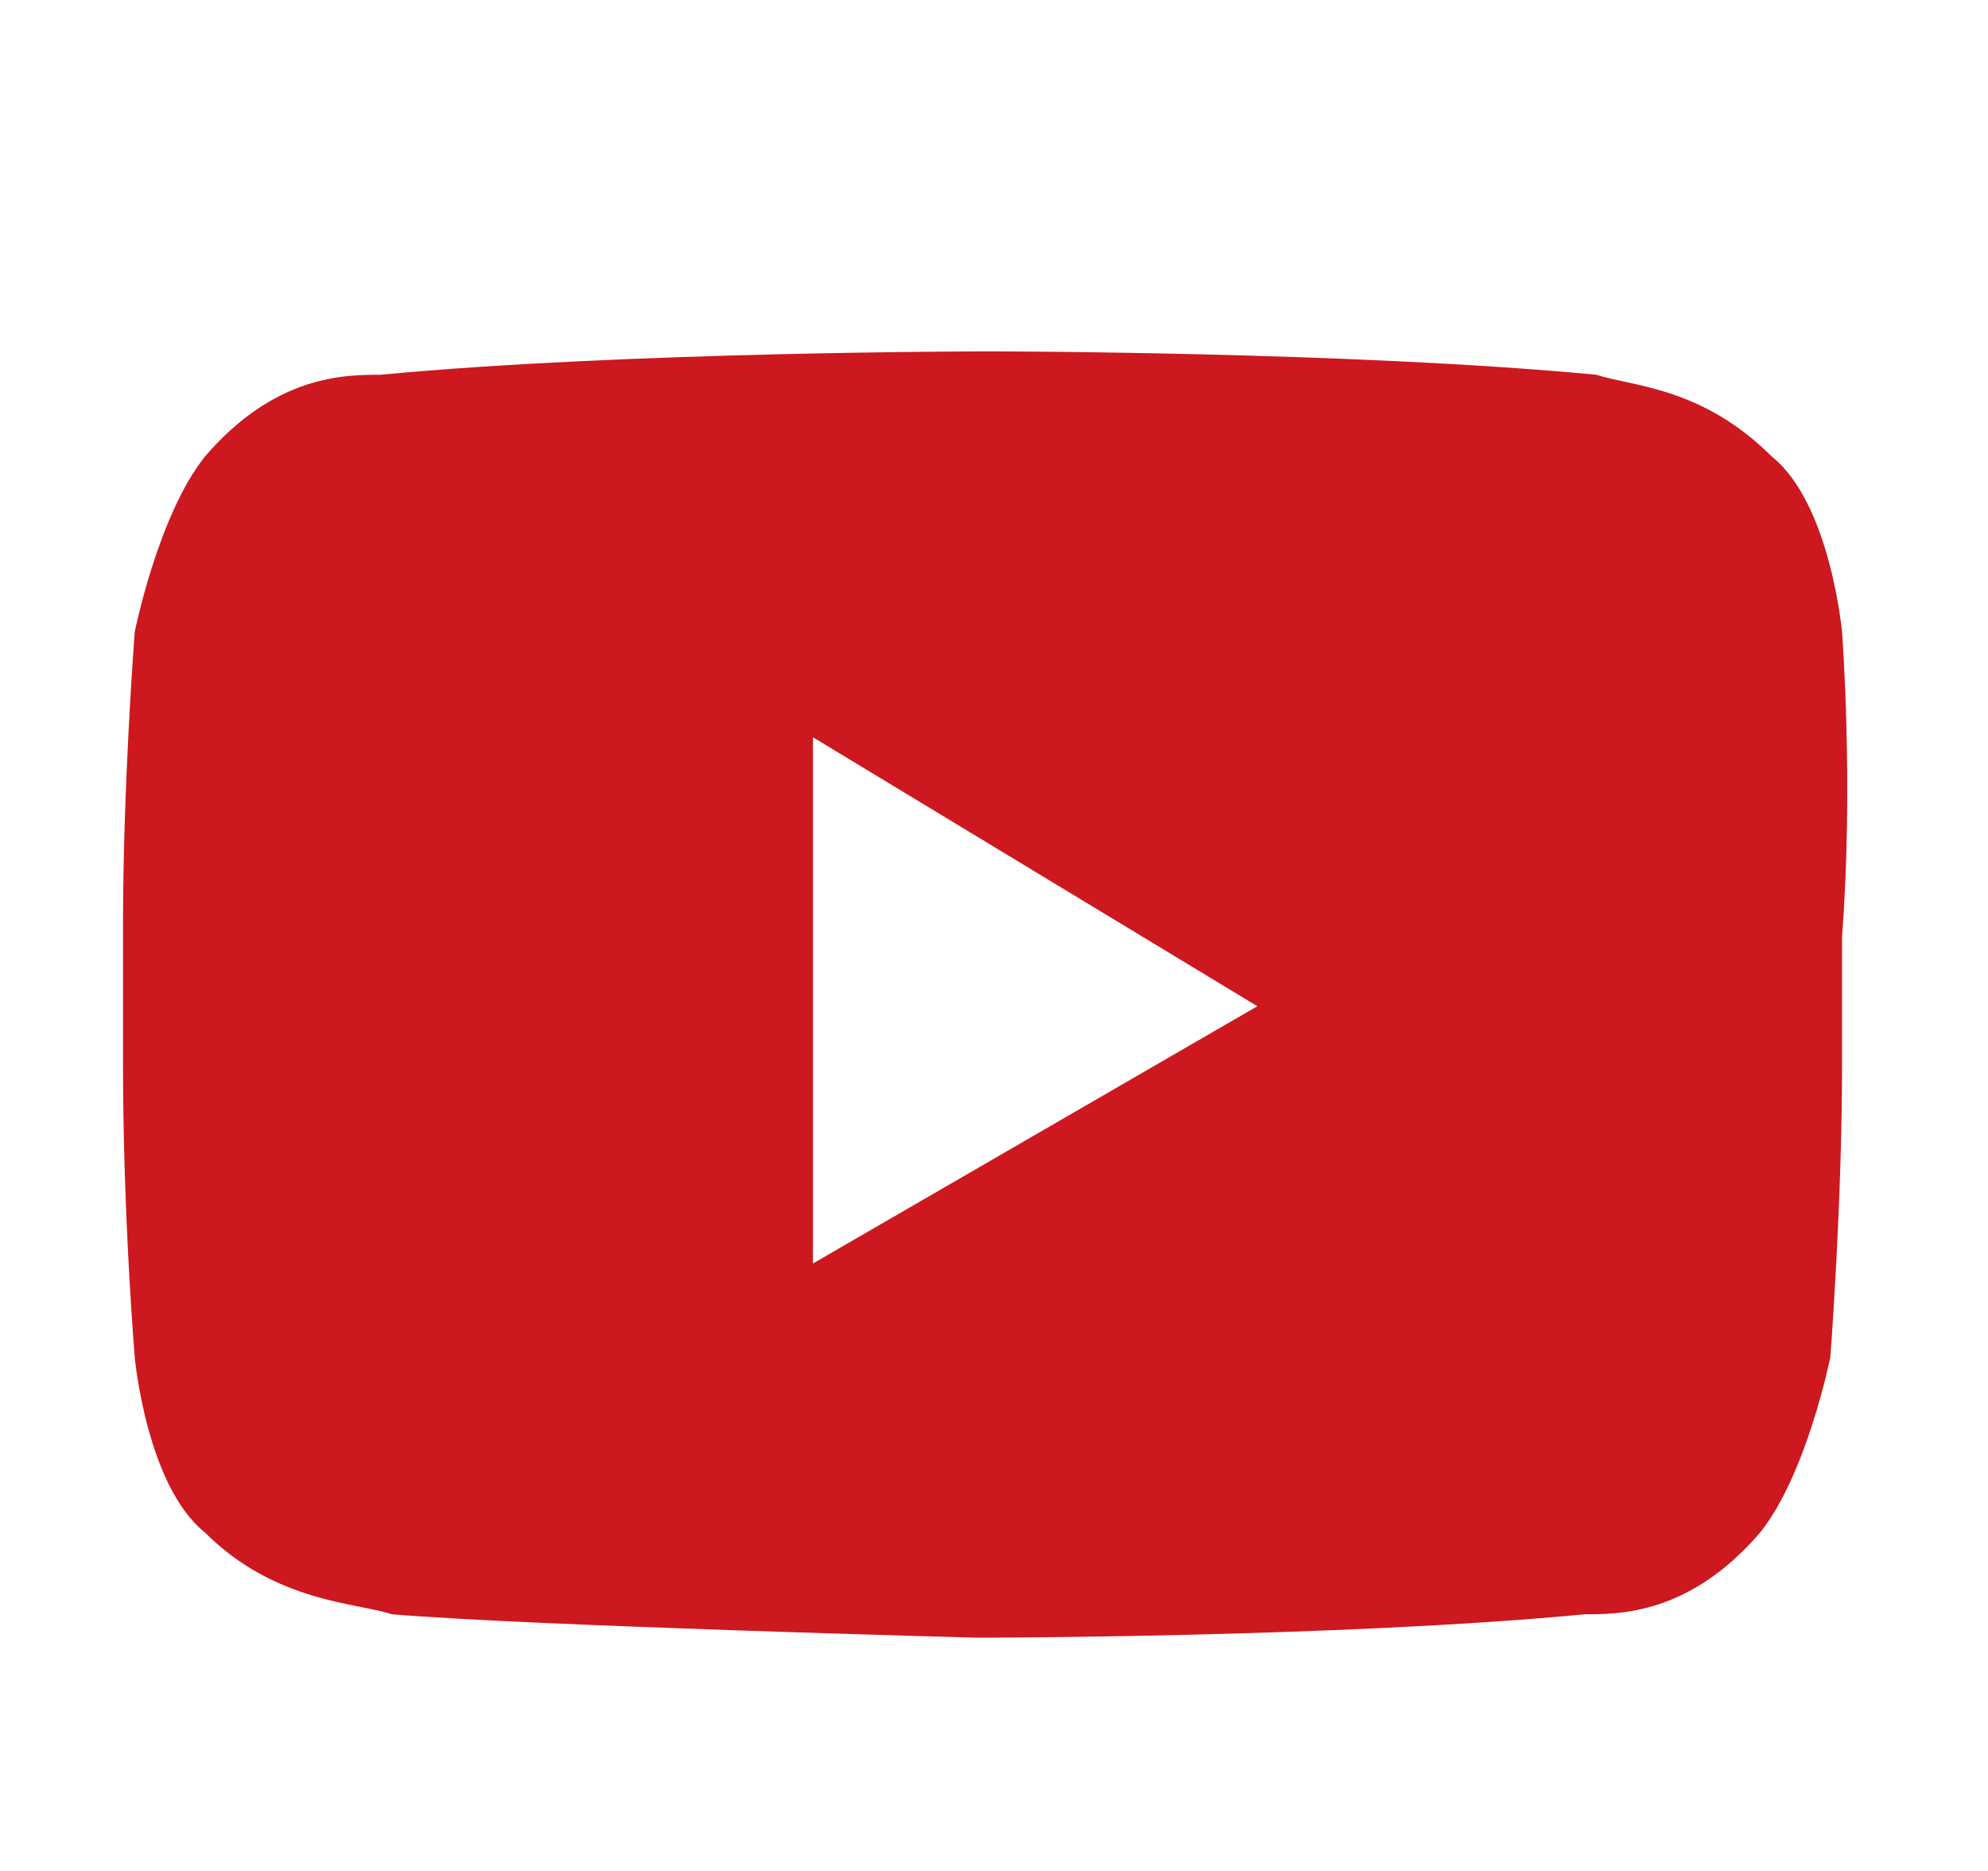 <?xml version="1.0" encoding="utf-8"?>
<!-- Generator: Adobe Illustrator 22.0.0, SVG Export Plug-In . SVG Version: 6.00 Build 0)  -->
<svg version="1.1" id="Layer_1" xmlns="http://www.w3.org/2000/svg" xmlns:xlink="http://www.w3.org/1999/xlink" x="0px" y="0px"
	 viewBox="0 0 17 16" style="enable-background:new 0 0 17 16;" xml:space="preserve">
<style type="text/css">
	.st0{display:none;fill:#CC0000;}
	.st1{display:none;}
	.st2{display:inline;}
	.st3{fill:#3B5998;}
	.st4{fill:#00ACED;}
	.st5{fill:#CC181E;}
</style>
<rect x="0.2" y="0" class="st0" width="17" height="16"/>
<g id="_x31_" class="st1">
	<g id="footer" transform="translate(-1236.948, -651.995)" class="st2">
		<g id="Group-Copy">
			<g transform="translate(1227, 642)">
				<g id="instagram">
					<g id="Shape">
						<path d="M18.5,11.9c1.9,0,2.1,0,2.9,0c1.9,0.1,2.8,1,2.9,2.9c0,0.8,0,1,0,2.9c0,1.9,0,2.1,0,2.9c-0.1,1.9-1,2.8-2.9,2.9
							c-0.8,0-1,0-2.9,0c-1.9,0-2.1,0-2.9,0c-1.9-0.1-2.8-1-2.9-2.9c0-0.8,0-1,0-2.9c0-1.9,0-2.1,0-2.9c0.1-1.9,1-2.8,2.9-2.9
							C16.3,11.9,16.5,11.9,18.5,11.9z M18.5,10.5c-2,0-2.2,0-3,0c-2.6,0.1-4.1,1.6-4.2,4.2c0,0.8,0,1,0,3c0,2,0,2.2,0,3
							c0.1,2.6,1.6,4.1,4.2,4.2c0.8,0,1,0,3,0c2,0,2.2,0,3,0c2.6-0.1,4.1-1.6,4.2-4.2c0-0.8,0-1,0-3c0-2,0-2.2,0-3
							c-0.1-2.6-1.6-4.1-4.2-4.2C20.7,10.6,20.4,10.5,18.5,10.5z M18.5,14c-2.1,0-3.8,1.7-3.8,3.8c0,2.1,1.7,3.8,3.8,3.8
							c2.1,0,3.8-1.7,3.8-3.8S20.5,14,18.5,14z M18.4,20.2c-1.3,0-2.4-1.1-2.4-2.4c0-1.3,1.1-2.4,2.4-2.4c1.3,0,2.4,1.1,2.4,2.4
							c0,0,0,0,0,0C20.9,19.1,19.8,20.2,18.4,20.2z M22.6,13.3c-0.6,0-1,0.5-1,1c0,0.6,0.5,1,1,1c0.6,0,1-0.5,1-1c0,0,0,0,0,0
							C23.6,13.8,23.2,13.3,22.6,13.3L22.6,13.3z"/>
					</g>
				</g>
			</g>
		</g>
	</g>
</g>
<g id="_x32_" class="st1">
	<g id="footer_1_" transform="translate(-1292.948, -651.995)" class="st2">
		<g id="Group-Copy_1_">
			<g transform="translate(1227, 642)">
				<g id="facebook" transform="translate(51, 0)">
					<g id="Shape_1_">
						<path class="st3" d="M21.7,15.7h-1.8V18h1.8v7h2.9v-7h2.1l0.2-2.3h-2.3v-1c0-0.6,0.1-0.8,0.7-0.8H27V11h-2.2
							c-2.1,0-3,0.9-3,2.7V15.7z"/>
					</g>
				</g>
			</g>
		</g>
	</g>
</g>
<g id="footer_2_" transform="translate(-1339.948, -653.995)" class="st1">
	<g id="Group-Copy_2_" class="st2">
		<g transform="translate(1227, 642)">
			<g id="twitter" transform="translate(101, 0)">
				<g id="Shape_2_">
					<path class="st4" d="M28.7,15.1c-0.6,0.2-1.2,0.4-1.9,0.5c0.7-0.4,1.2-1,1.5-1.8c-0.7,0.4-1.4,0.6-2.1,0.8
						c-0.6-0.6-1.5-1-2.4-1c-1.8,0-3.3,1.4-3.3,3.3c0,0.2,0.1,0.5,0.1,0.7c-2.8-0.1-5.2-1.4-6.8-3.4c-0.3,0.5-0.5,1-0.5,1.6
						c0,1.1,0.6,2.1,1.5,2.7c-0.6,0-1.1-0.1-1.5-0.4v0c0,1.6,1.2,2.9,2.7,3.2c-0.3,0-0.6,0.1-0.9,0.1c-0.2,0-0.4,0-0.6,0
						c0.4,1.3,1.7,2.2,3.1,2.3C16.4,24.5,15,25,13.4,25c-0.3,0-0.6,0-0.8,0c1.5,0.9,3.3,1.4,5.1,1.4c6.1,0,9.4-4.9,9.4-9.3
						c0-0.1,0-0.3,0-0.4C27.7,16.3,28.3,15.7,28.7,15.1z"/>
				</g>
			</g>
		</g>
	</g>
</g>
<g id="Symbols">
	<g id="footer_3_" transform="translate(-1390.948, -652.995)">
		<g id="Group-Copy_3_">
			<g transform="translate(1227, 642)">
				<g id="youtube" transform="translate(154, 0)">
					<g id="Fill-1">
						<path class="st5" d="M16.9,21.8l0-4.5l3.8,2.3L16.9,21.8z M25.7,16.4c0,0-0.1-1.1-0.6-1.5c-0.6-0.6-1.2-0.6-1.5-0.7
							c-2.1-0.2-5.2-0.2-5.2-0.2h0c0,0-3.1,0-5.2,0.2c-0.3,0-0.9,0-1.5,0.7c-0.4,0.5-0.6,1.5-0.6,1.5s-0.1,1.3-0.1,2.5v1.2
							c0,1.3,0.1,2.5,0.1,2.5s0.1,1.1,0.6,1.5c0.6,0.6,1.3,0.6,1.6,0.7c1.2,0.1,5,0.2,5,0.2s3.1,0,5.2-0.2c0.3,0,0.9,0,1.5-0.7
							c0.4-0.5,0.6-1.5,0.6-1.5s0.1-1.3,0.1-2.5V19C25.8,17.7,25.7,16.4,25.7,16.4z"/>
					</g>
				</g>
			</g>
		</g>
	</g>
</g>
</svg>
